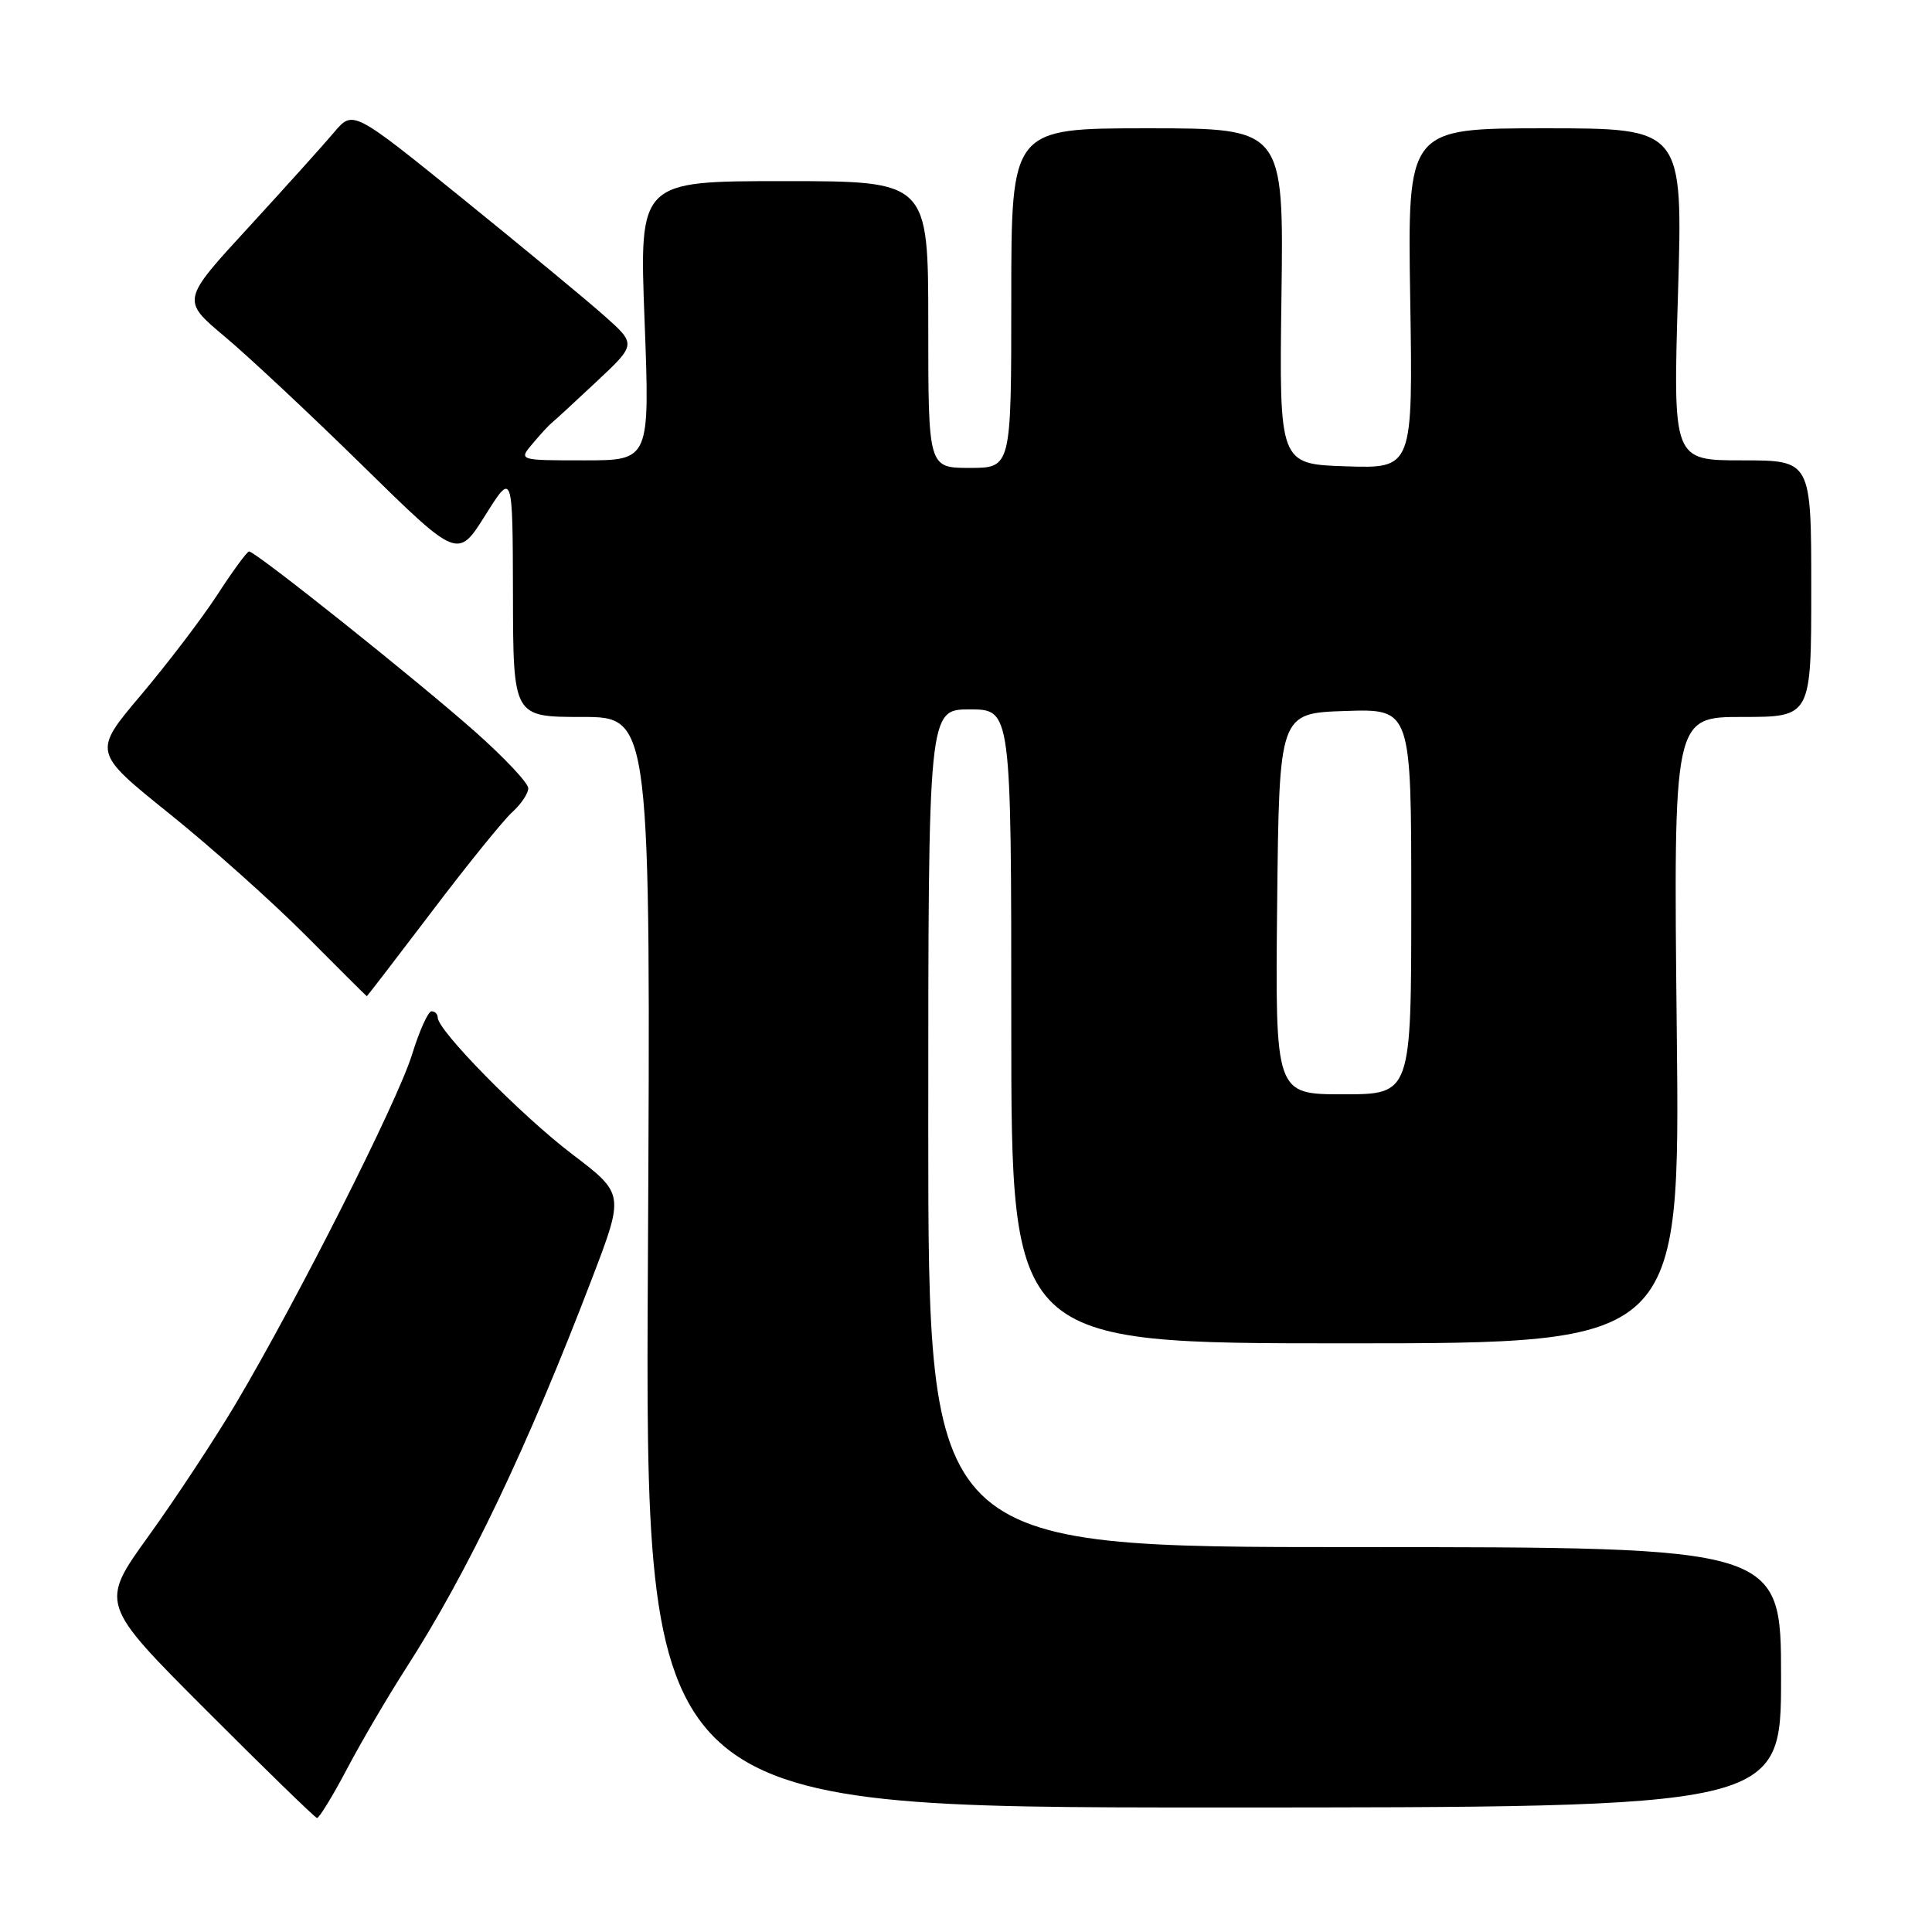 <?xml version="1.0" encoding="UTF-8" standalone="no"?>
<!DOCTYPE svg PUBLIC "-//W3C//DTD SVG 1.1//EN" "http://www.w3.org/Graphics/SVG/1.1/DTD/svg11.dtd" >
<svg xmlns="http://www.w3.org/2000/svg" xmlns:xlink="http://www.w3.org/1999/xlink" version="1.1" viewBox="0 0 256 256">
 <g >
 <path fill="currentColor"
d=" M 46.00 234.35 C 47.92 230.71 51.42 224.75 53.76 221.11 C 62.01 208.30 69.89 191.78 78.47 169.34 C 82.73 158.19 82.73 158.19 75.77 152.90 C 69.07 147.80 58.00 136.55 58.00 134.83 C 58.00 134.37 57.63 134.00 57.18 134.00 C 56.73 134.00 55.57 136.59 54.59 139.75 C 52.68 145.95 39.43 172.18 31.24 186.00 C 28.46 190.68 23.27 198.55 19.71 203.50 C 13.22 212.50 13.22 212.50 27.36 226.65 C 35.14 234.44 41.73 240.85 42.00 240.89 C 42.27 240.94 44.08 238.00 46.00 234.35 Z  M 236.00 222.25 C 236.00 205.00 236.00 205.00 179.50 205.00 C 123.00 205.00 123.00 205.00 123.00 149.50 C 123.00 94.00 123.00 94.00 128.50 94.00 C 134.00 94.00 134.00 94.00 134.00 136.00 C 134.00 178.00 134.00 178.00 178.32 178.00 C 222.63 178.00 222.63 178.00 222.18 136.50 C 221.74 95.00 221.74 95.00 230.87 95.00 C 240.00 95.00 240.00 95.00 240.00 78.00 C 240.00 61.00 240.00 61.00 230.84 61.00 C 221.68 61.00 221.68 61.00 222.34 39.00 C 223.00 17.00 223.00 17.00 204.75 17.00 C 186.50 17.00 186.50 17.00 186.86 39.54 C 187.22 62.08 187.22 62.08 178.36 61.79 C 169.50 61.50 169.50 61.50 169.80 39.25 C 170.10 17.00 170.10 17.00 152.05 17.00 C 134.00 17.00 134.00 17.00 134.00 39.50 C 134.00 62.00 134.00 62.00 128.50 62.00 C 123.00 62.00 123.00 62.00 123.00 43.00 C 123.00 24.00 123.00 24.00 103.85 24.00 C 84.70 24.00 84.70 24.00 85.41 42.50 C 86.11 61.00 86.11 61.00 77.40 61.00 C 68.69 61.00 68.69 61.00 70.60 58.75 C 71.64 57.51 72.79 56.27 73.14 56.00 C 73.49 55.73 76.15 53.28 79.05 50.56 C 84.32 45.62 84.32 45.62 80.06 41.83 C 77.72 39.75 69.27 32.77 61.29 26.31 C 46.77 14.57 46.77 14.57 44.27 17.53 C 42.90 19.16 37.78 24.84 32.91 30.15 C 24.04 39.79 24.04 39.79 29.77 44.59 C 32.92 47.23 41.16 54.94 48.08 61.73 C 60.66 74.07 60.66 74.07 64.30 68.28 C 67.93 62.50 67.93 62.50 67.97 78.75 C 68.00 95.00 68.00 95.00 77.12 95.00 C 86.23 95.00 86.23 95.00 85.85 167.25 C 85.46 239.50 85.46 239.50 160.73 239.50 C 236.00 239.50 236.00 239.50 236.00 222.25 Z  M 57.25 120.75 C 61.94 114.56 66.73 108.64 67.89 107.60 C 69.05 106.55 70.00 105.13 70.00 104.45 C 70.00 103.76 66.83 100.39 62.95 96.95 C 55.17 90.06 33.79 73.01 33.00 73.07 C 32.73 73.09 30.83 75.67 28.80 78.81 C 26.76 81.94 22.21 87.91 18.69 92.08 C 12.29 99.65 12.29 99.65 22.41 107.79 C 27.98 112.26 36.13 119.54 40.52 123.96 C 44.91 128.38 48.55 132.00 48.61 132.00 C 48.66 132.00 52.55 126.94 57.25 120.75 Z  M 169.23 119.75 C 169.50 94.50 169.50 94.50 178.25 94.21 C 187.00 93.92 187.00 93.92 187.00 119.46 C 187.00 145.00 187.00 145.00 177.98 145.00 C 168.97 145.00 168.97 145.00 169.23 119.75 Z "/>
</g>
</svg>